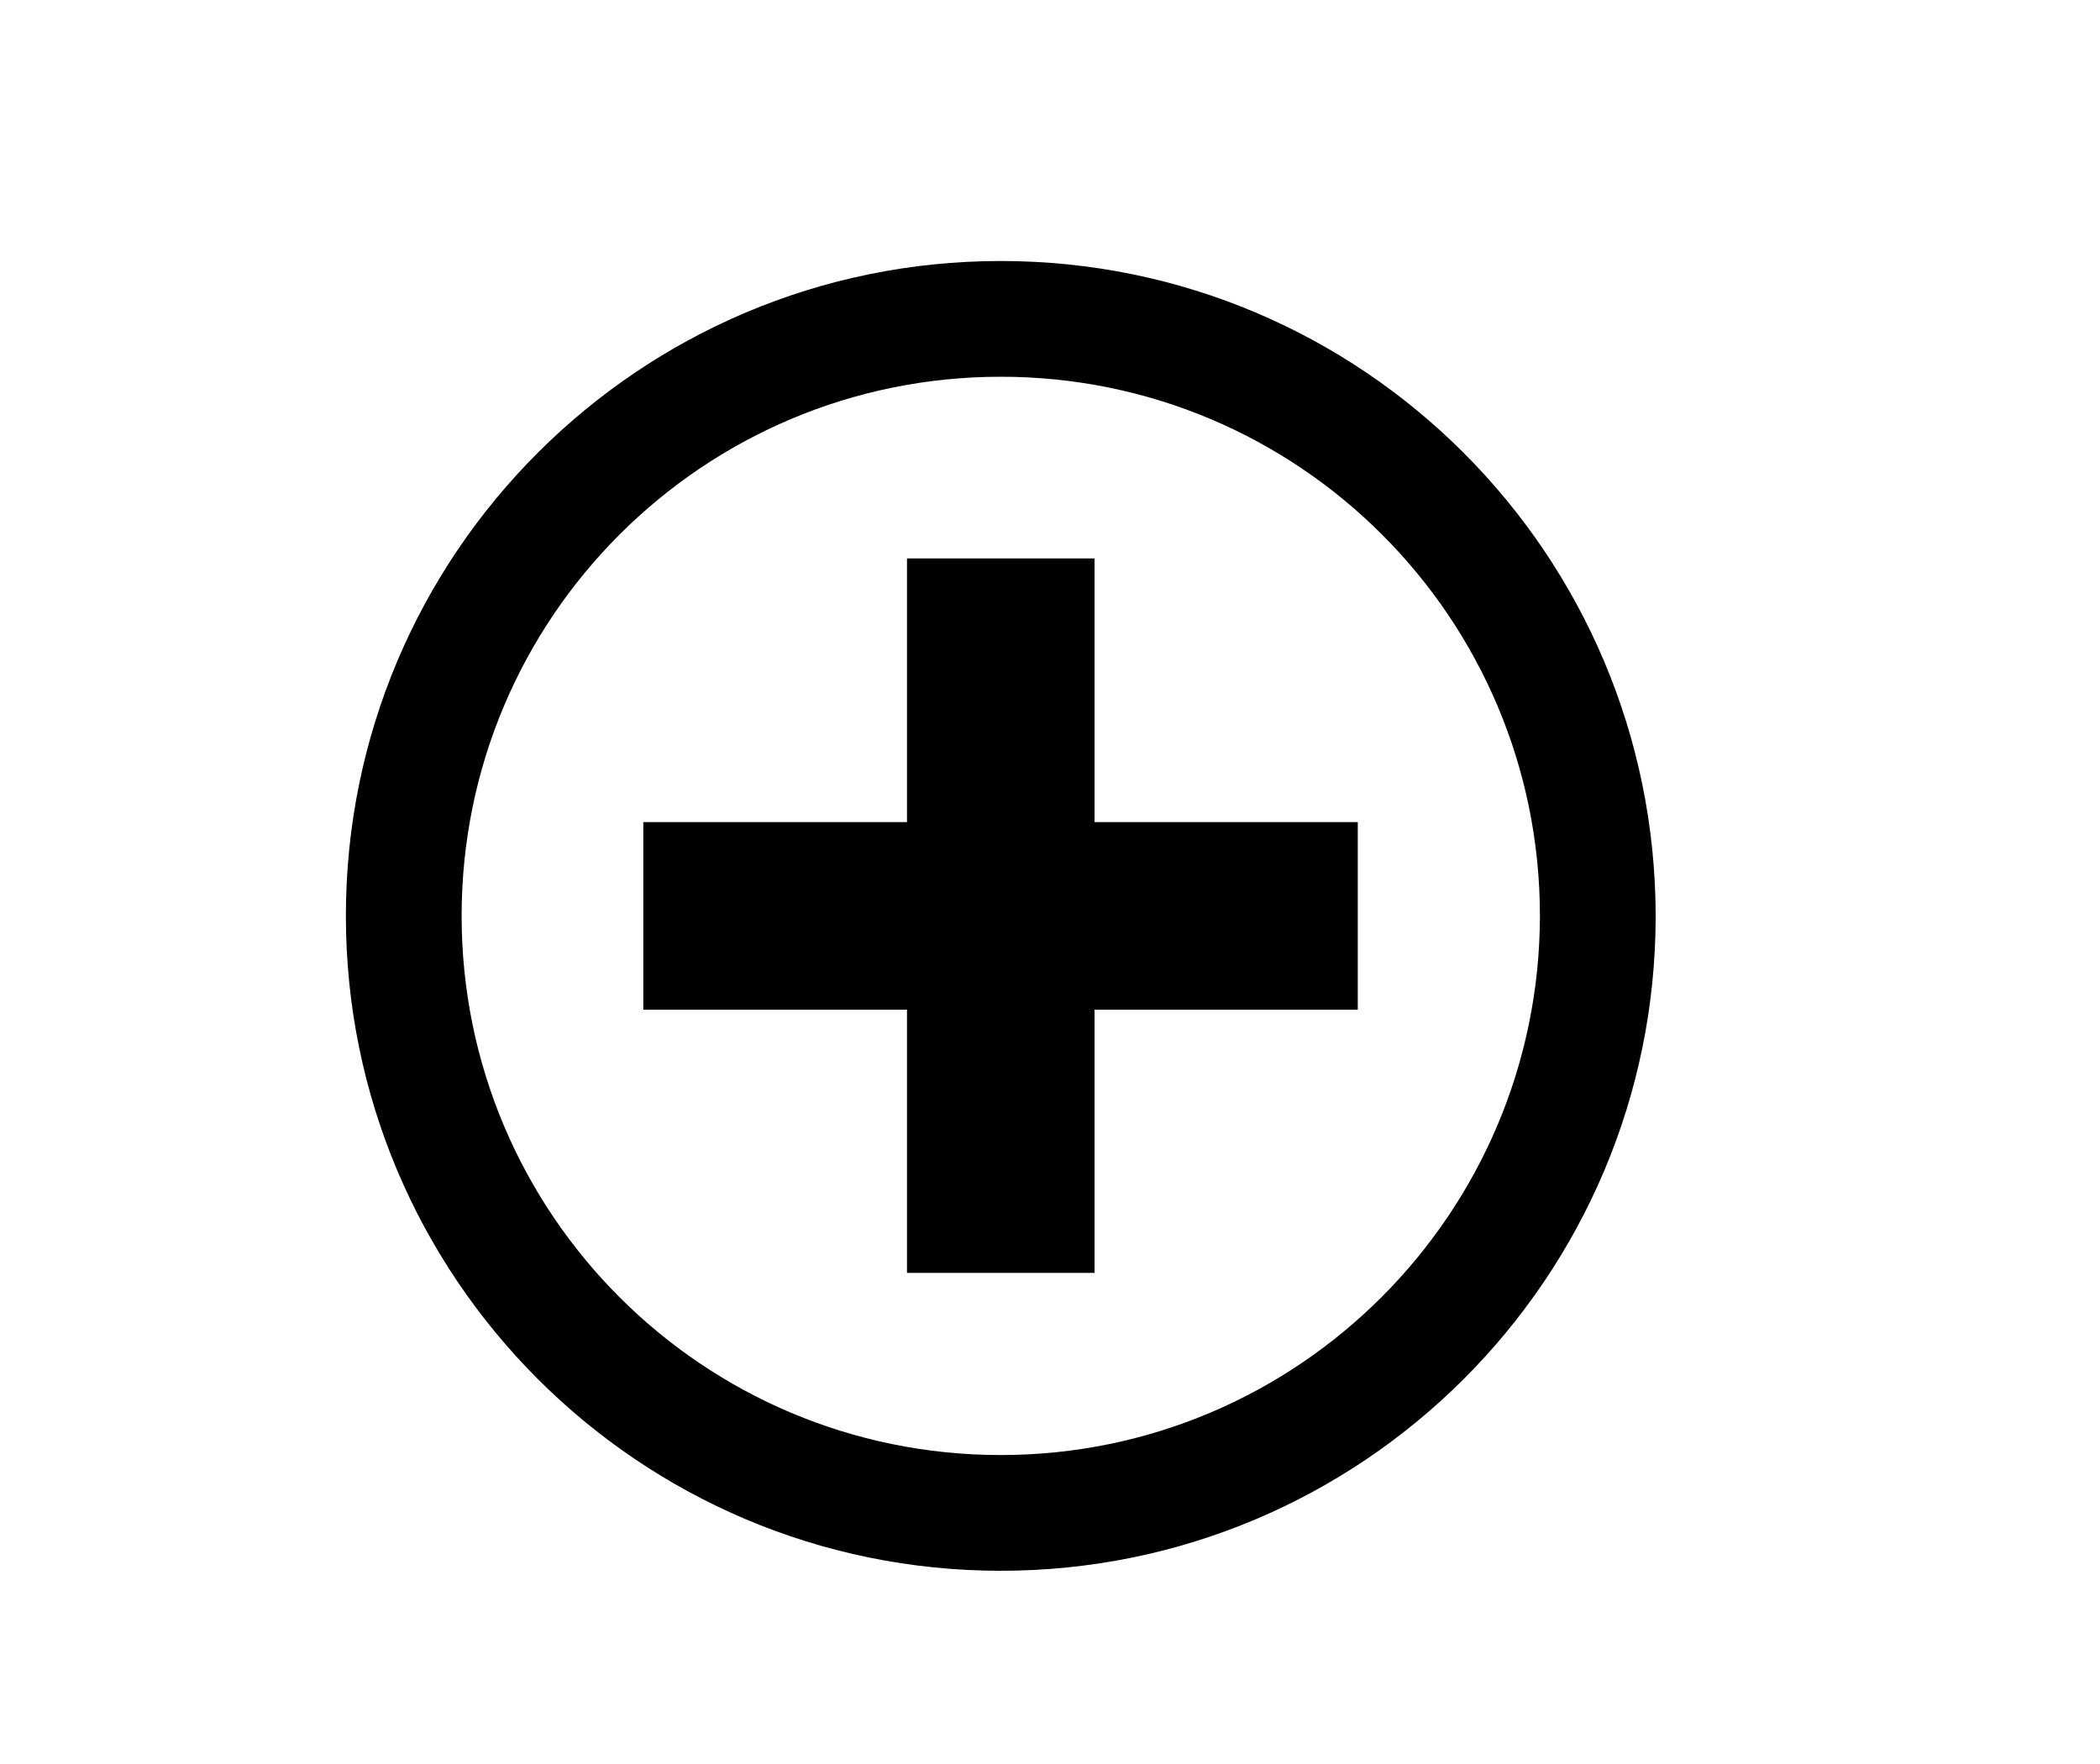 <?xml version="1.0" encoding="utf-8"?>
<svg id="master-artboard" viewBox="0 0 73.532 61.766" version="1.1" xmlns="http://www.w3.org/2000/svg" x="0px" y="0px" style="enable-background:new 0 0 1400 980;" width="73.532px" height="61.766px"><rect id="ee-background" x="0" y="0" width="73.532" height="61.766" style="fill: white; fill-opacity: 0; pointer-events: none;"/>

<radialGradient id="SVGID_1_" cx="350" cy="490" r="698.092" gradientTransform="matrix(1 0 0 1.297 0 -145.51)" gradientUnits="userSpaceOnUse">
	<stop offset="0" style="stop-color:#FFFFFF"/>
	<stop offset="0.163" style="stop-color:#FCFCFC"/>
	<stop offset="0.293" style="stop-color:#F2F2F2"/>
	<stop offset="0.413" style="stop-color:#E1E1E1"/>
	<stop offset="0.525" style="stop-color:#C9C9C9"/>
	<stop offset="0.633" style="stop-color:#AAAAAA"/>
	<stop offset="0.738" style="stop-color:#858585"/>
	<stop offset="0.84" style="stop-color:#585858"/>
	<stop offset="0.937" style="stop-color:#252525"/>
	<stop offset="1" style="stop-color:#000000"/>
</radialGradient>




<g transform="matrix(0.171, 0, 0, 0.171, -48.987, -22.838)">
	<g>
		<path d="M 418.2 321.1 L 564.5 321.1" class="st3" style="fill: none; stroke: rgb(0, 0, 0); stroke-width: 38.407; stroke-linejoin: round; stroke-miterlimit: 10;"/>
		<path d="M 491.4 247.9 L 491.4 394.2" class="st3" style="fill: none; stroke: rgb(0, 0, 0); stroke-width: 38.407; stroke-linejoin: round; stroke-miterlimit: 10;"/>
	</g>
	<path d="M491.4,187c-74,0-134.1,60-134.1,134.1c0,74,60,134.1,134.1,134.1c74,0,134.1-60,134.1-134.1&#10;&#9;&#9;C625.4,247,565.4,187,491.4,187z M491.4,431.5c-61,0-110.4-49.4-110.4-110.4c0-61,49.4-110.4,110.4-110.4&#10;&#9;&#9;c61,0,110.4,49.4,110.4,110.4C601.7,382,552.3,431.5,491.4,431.5z"/>
</g>


</svg>